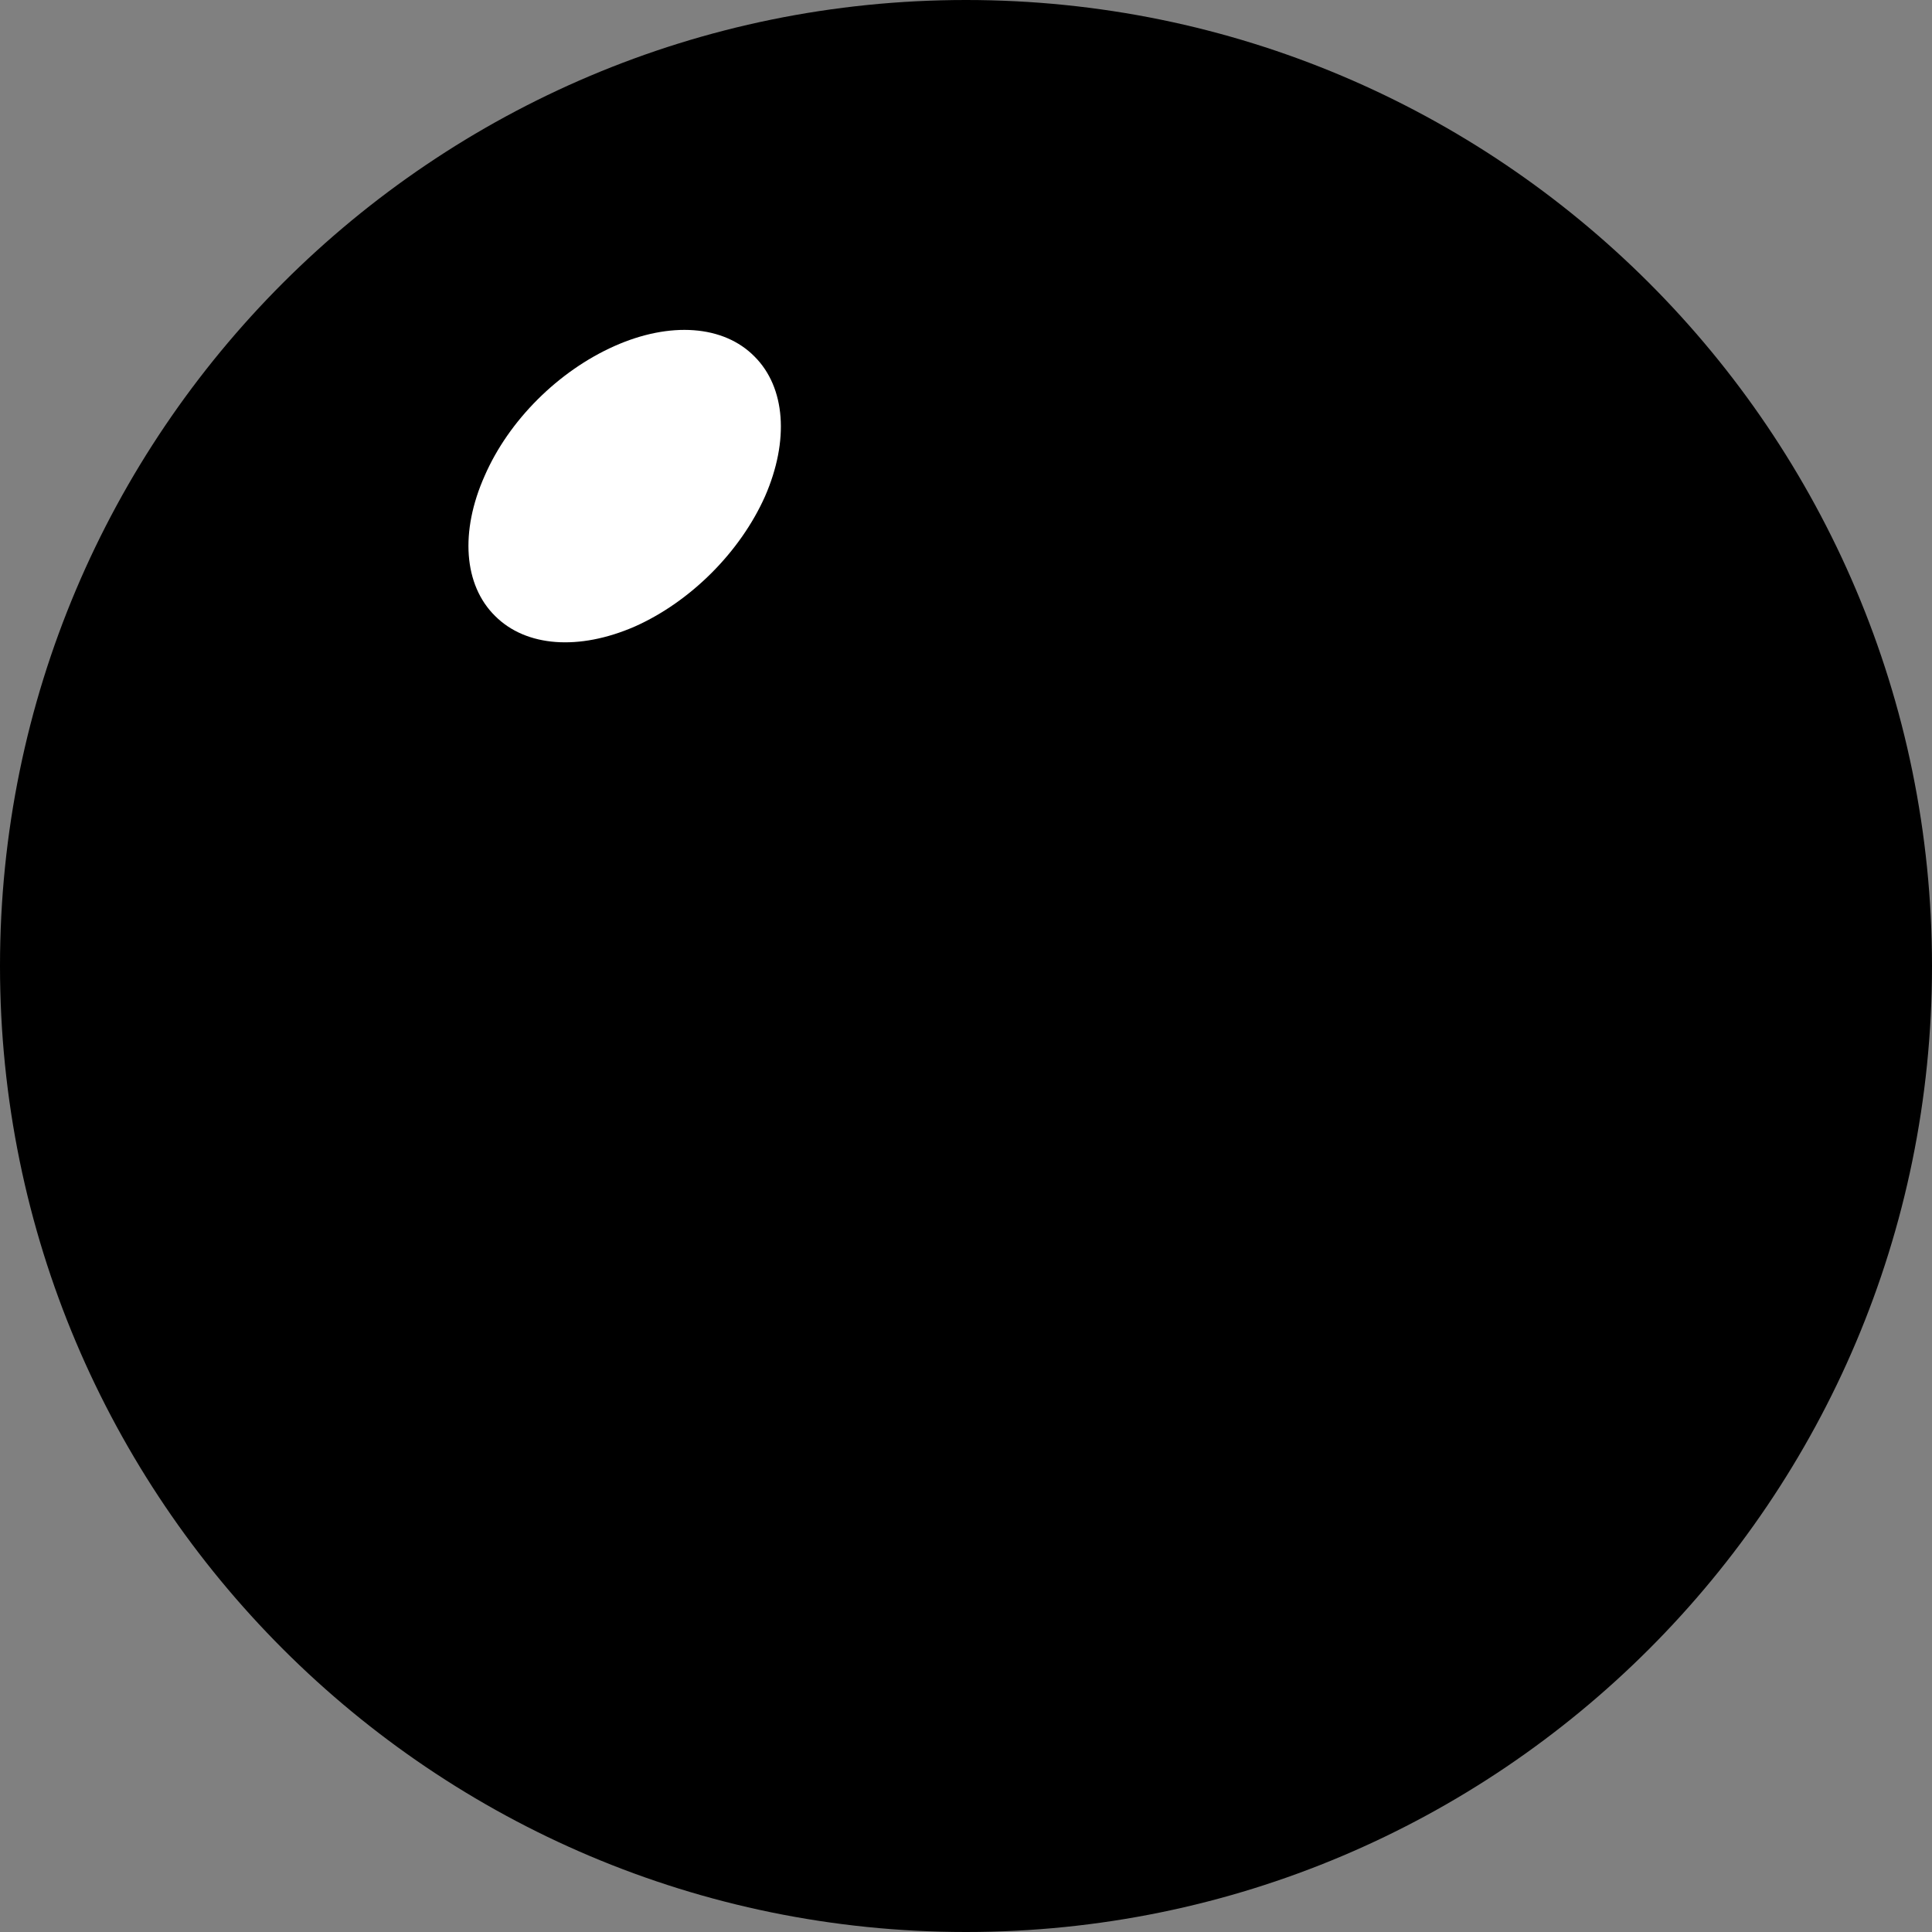 <?xml version="1.0" encoding="UTF-8" standalone="no"?>
<!-- file: cannon_ball.svg -->
<svg
   xmlns:svg="http://www.w3.org/2000/svg"
   xmlns="http://www.w3.org/2000/svg"
   version="1.0"
   width="3.5"
   height="3.5"
   id="asset-cannon-ball">
  <rect width="100%" height="100%" fill="#808080" stroke="none"/>
  <path
     d="M 3.5,1.75 C 3.5,2.717 2.716,3.5 1.75,3.5 C 0.784,3.5 0,2.717 0,1.75 C 0,0.783 0.784,0 1.75,0 C 2.716,0 3.5,0.783 3.5,1.75 z "
     style="fill:#000000"
     id="path3" />
  <path
     d="M 1.367,0.646 C 1.423,0.702 1.43,0.798 1.386,0.899 C 1.341,1 1.251,1.09 1.15,1.135 C 1.049,1.179 0.953,1.172 0.897,1.116 C 0.84,1.06 0.833,0.963 0.878,0.862 C 0.922,0.761 1.012,0.672 1.113,0.627 C 1.214,0.582 1.311,0.589 1.367,0.646 L 1.367,0.646 z "
     style="fill:#ffffff"
     id="path5" />
</svg>
